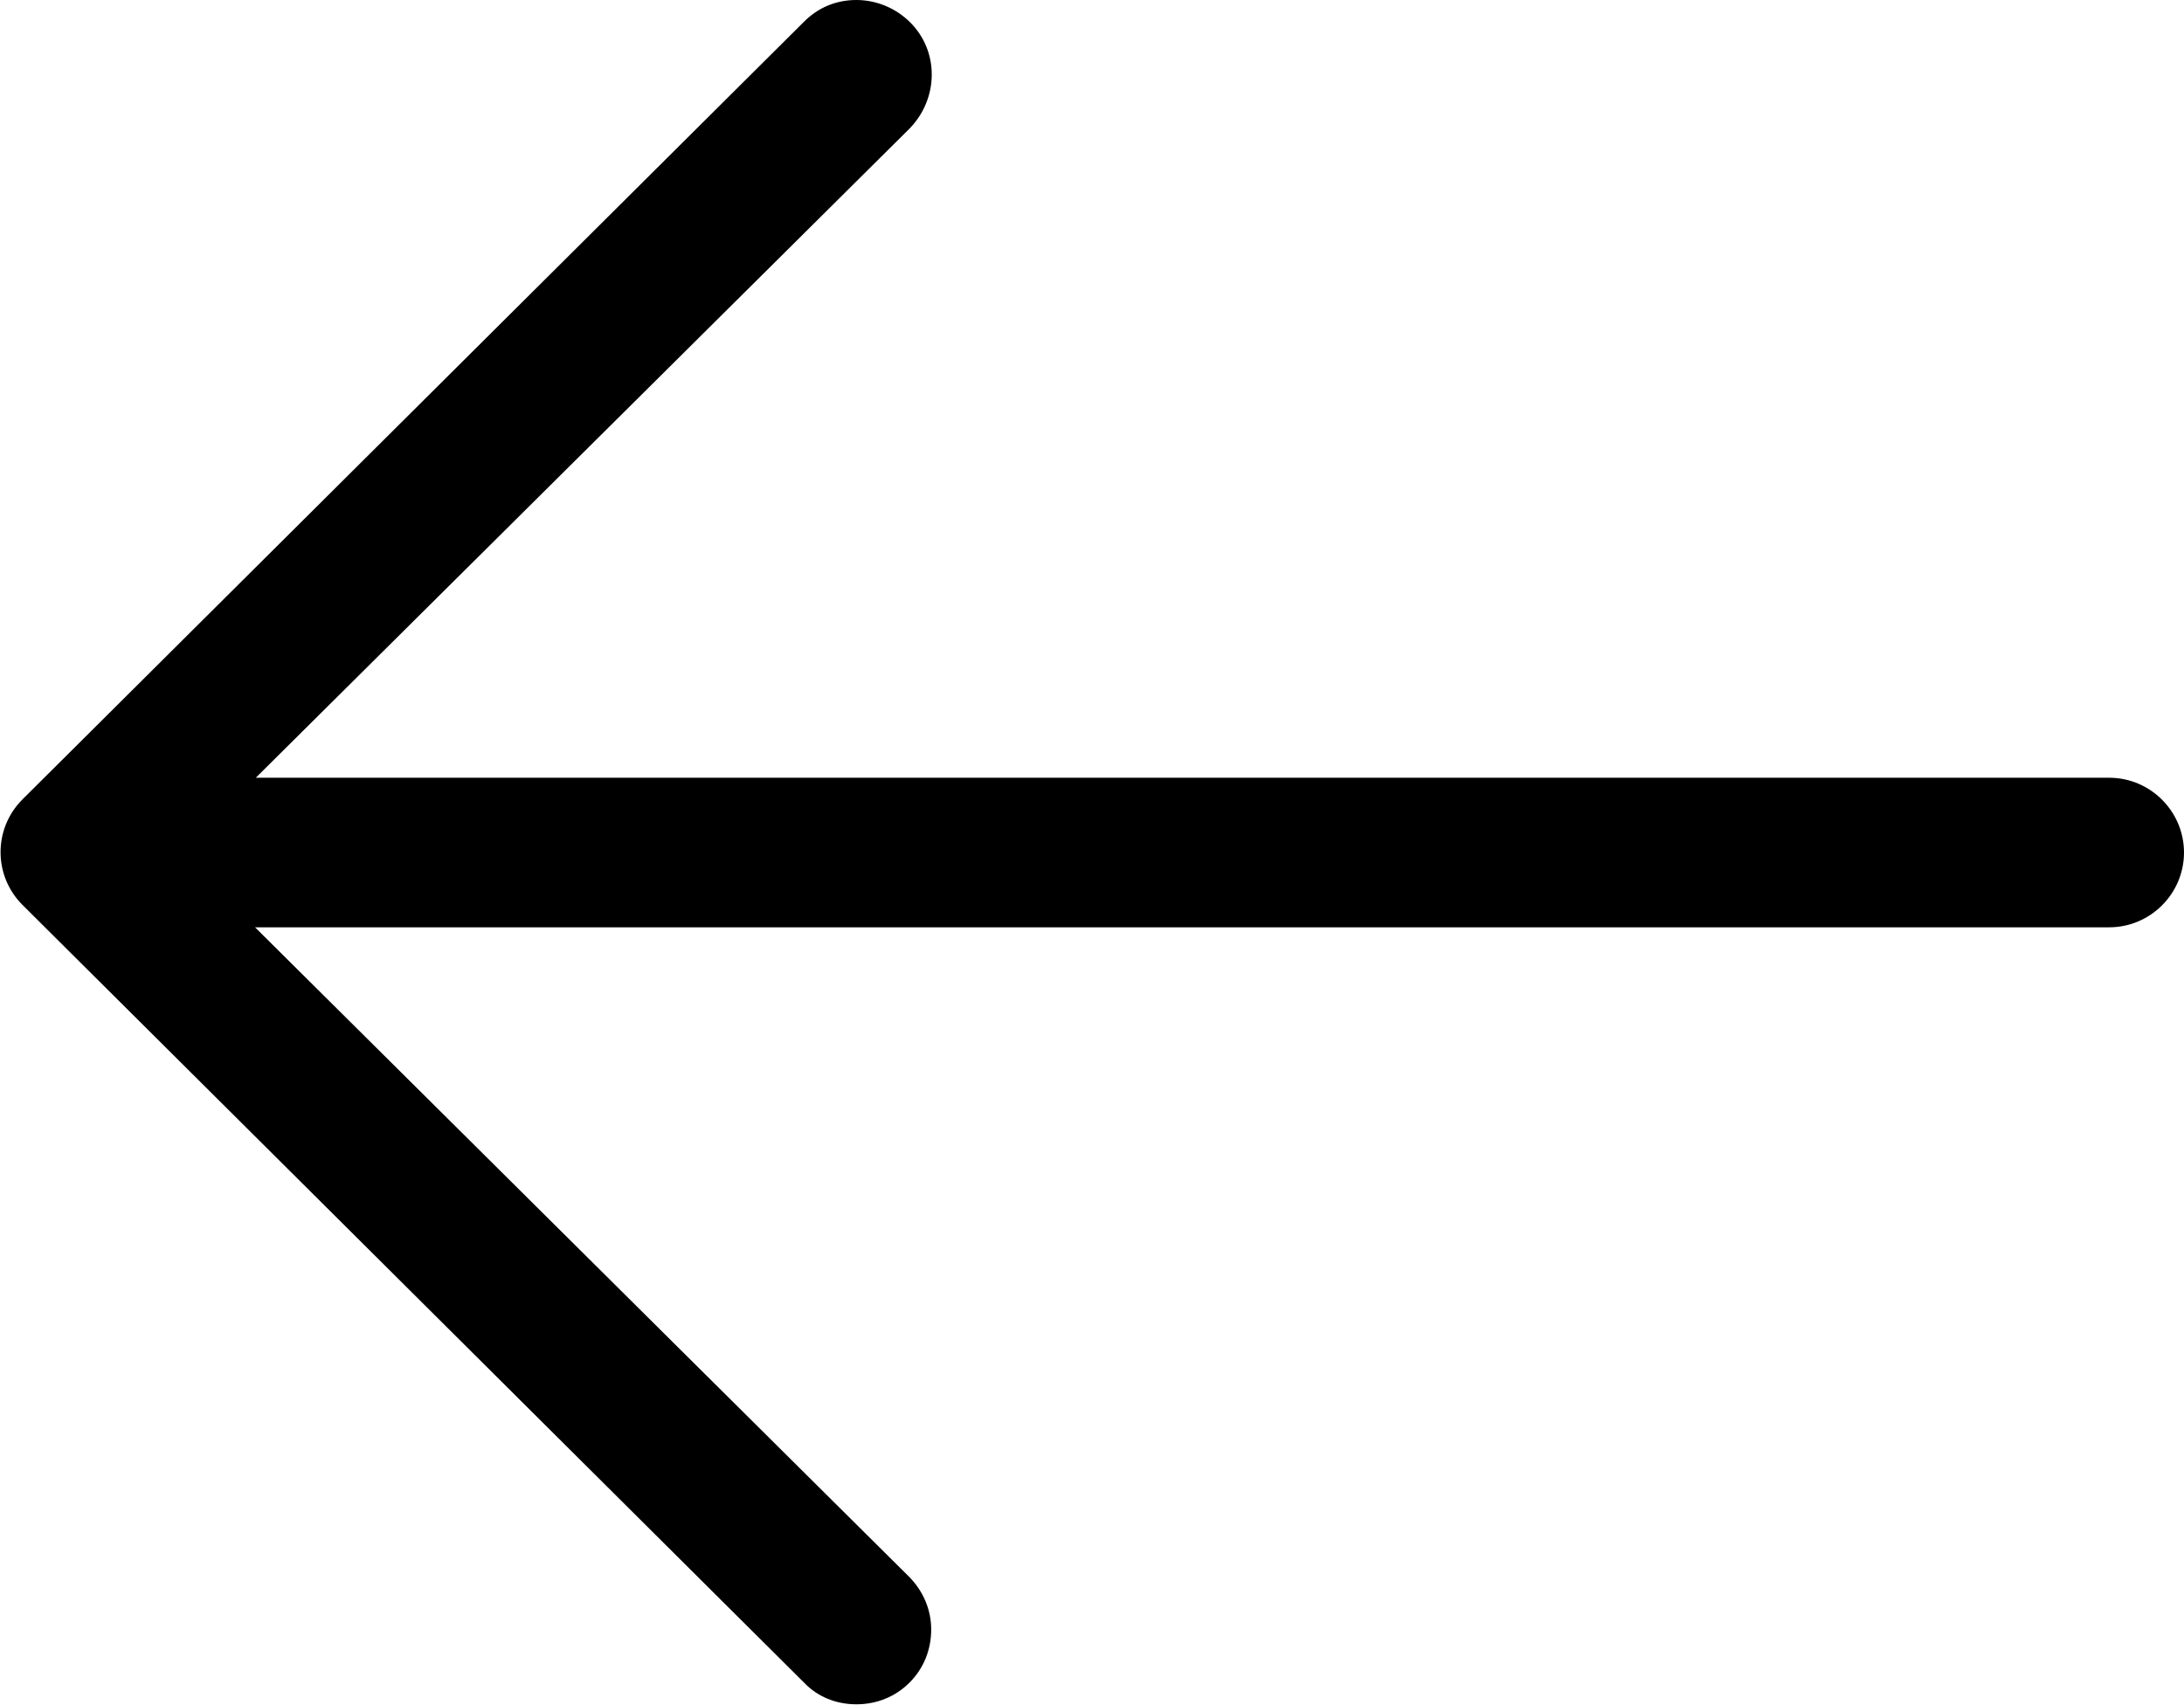 <?xml version="1.0" encoding="utf-8"?>
<!-- Generator: Adobe Illustrator 23.0.3, SVG Export Plug-In . SVG Version: 6.00 Build 0)  -->
<svg version="1.1" id="Capa_1" xmlns="http://www.w3.org/2000/svg" xmlns:xlink="http://www.w3.org/1999/xlink" x="0px" y="0px"
	 viewBox="0 0 292 228" style="enable-background:new 0 0 292 228;" xml:space="preserve">
<g>
	<g>
		<path d="M114.5,227.9c-2.7,0-5.2-1-7-2.9L3,121c-3.9-3.9-3.9-10.2,0-14.1l104.5-104c1.9-1.9,4.3-2.9,7-2.9s5.3,1.1,7.2,3
			c3.9,3.9,3.8,10.2-0.1,14.2L34.2,104H282c5.5,0,10,4.5,10,10s-4.5,10-10,10H34.1l87.4,86.8c1.9,1.9,3,4.4,3,7.1
			c0,2.7-1,5.2-2.9,7.1C119.7,226.9,117.2,227.9,114.5,227.9z"/>
	</g>
</g>
</svg>
